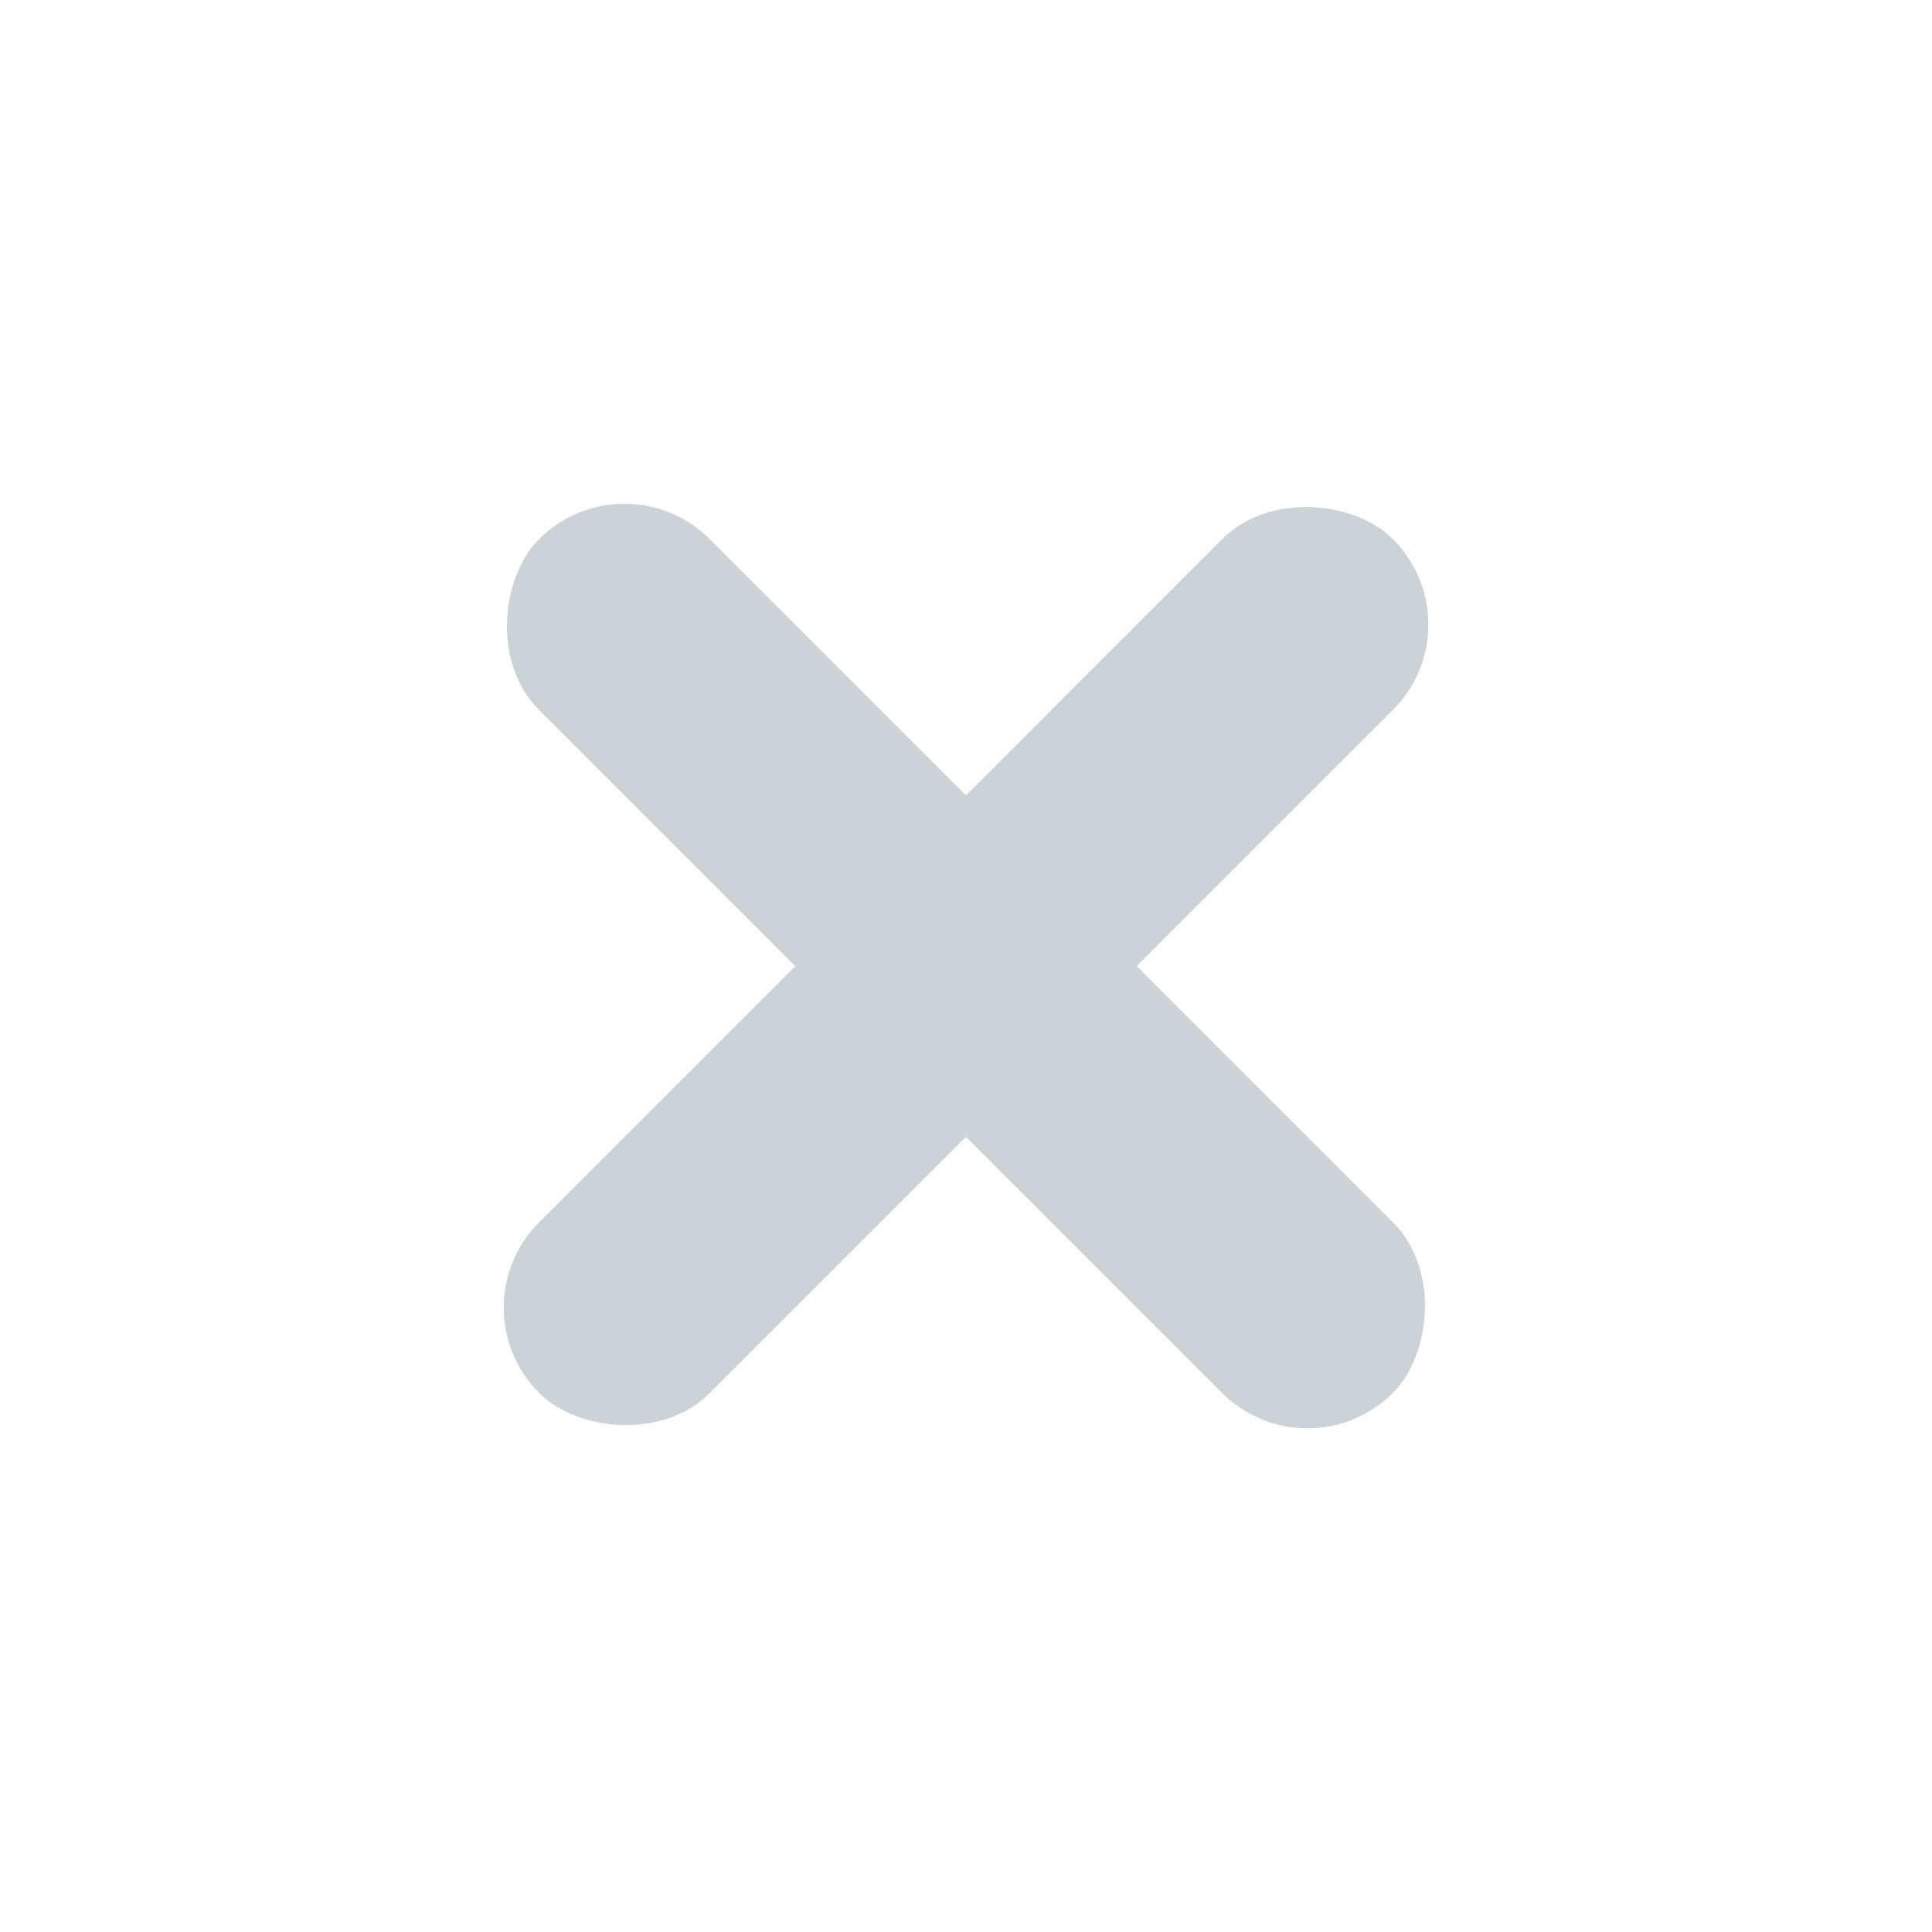 <svg xmlns="http://www.w3.org/2000/svg" xmlns:xlink="http://www.w3.org/1999/xlink" width="16" height="16" viewBox="0 0 16 16">
  <defs>
    <clipPath id="clip-path">
      <rect id="Rectangle_2114" data-name="Rectangle 2114" width="16" height="16" fill="#cbd3d8"/>
    </clipPath>
  </defs>
  <g id="icon-activity-removed" clip-path="url(#clip-path)">
    <rect id="Rectangle_2113" data-name="Rectangle 2113" width="10" height="2" rx="1" transform="translate(12.243 5.172) rotate(135)" fill="#cbd3d8"/>
    <rect id="Rectangle_2156" data-name="Rectangle 2156" width="10" height="2" rx="1" transform="translate(10.828 12.243) rotate(-135)" fill="#cbd3d8"/>
  </g>
</svg>
